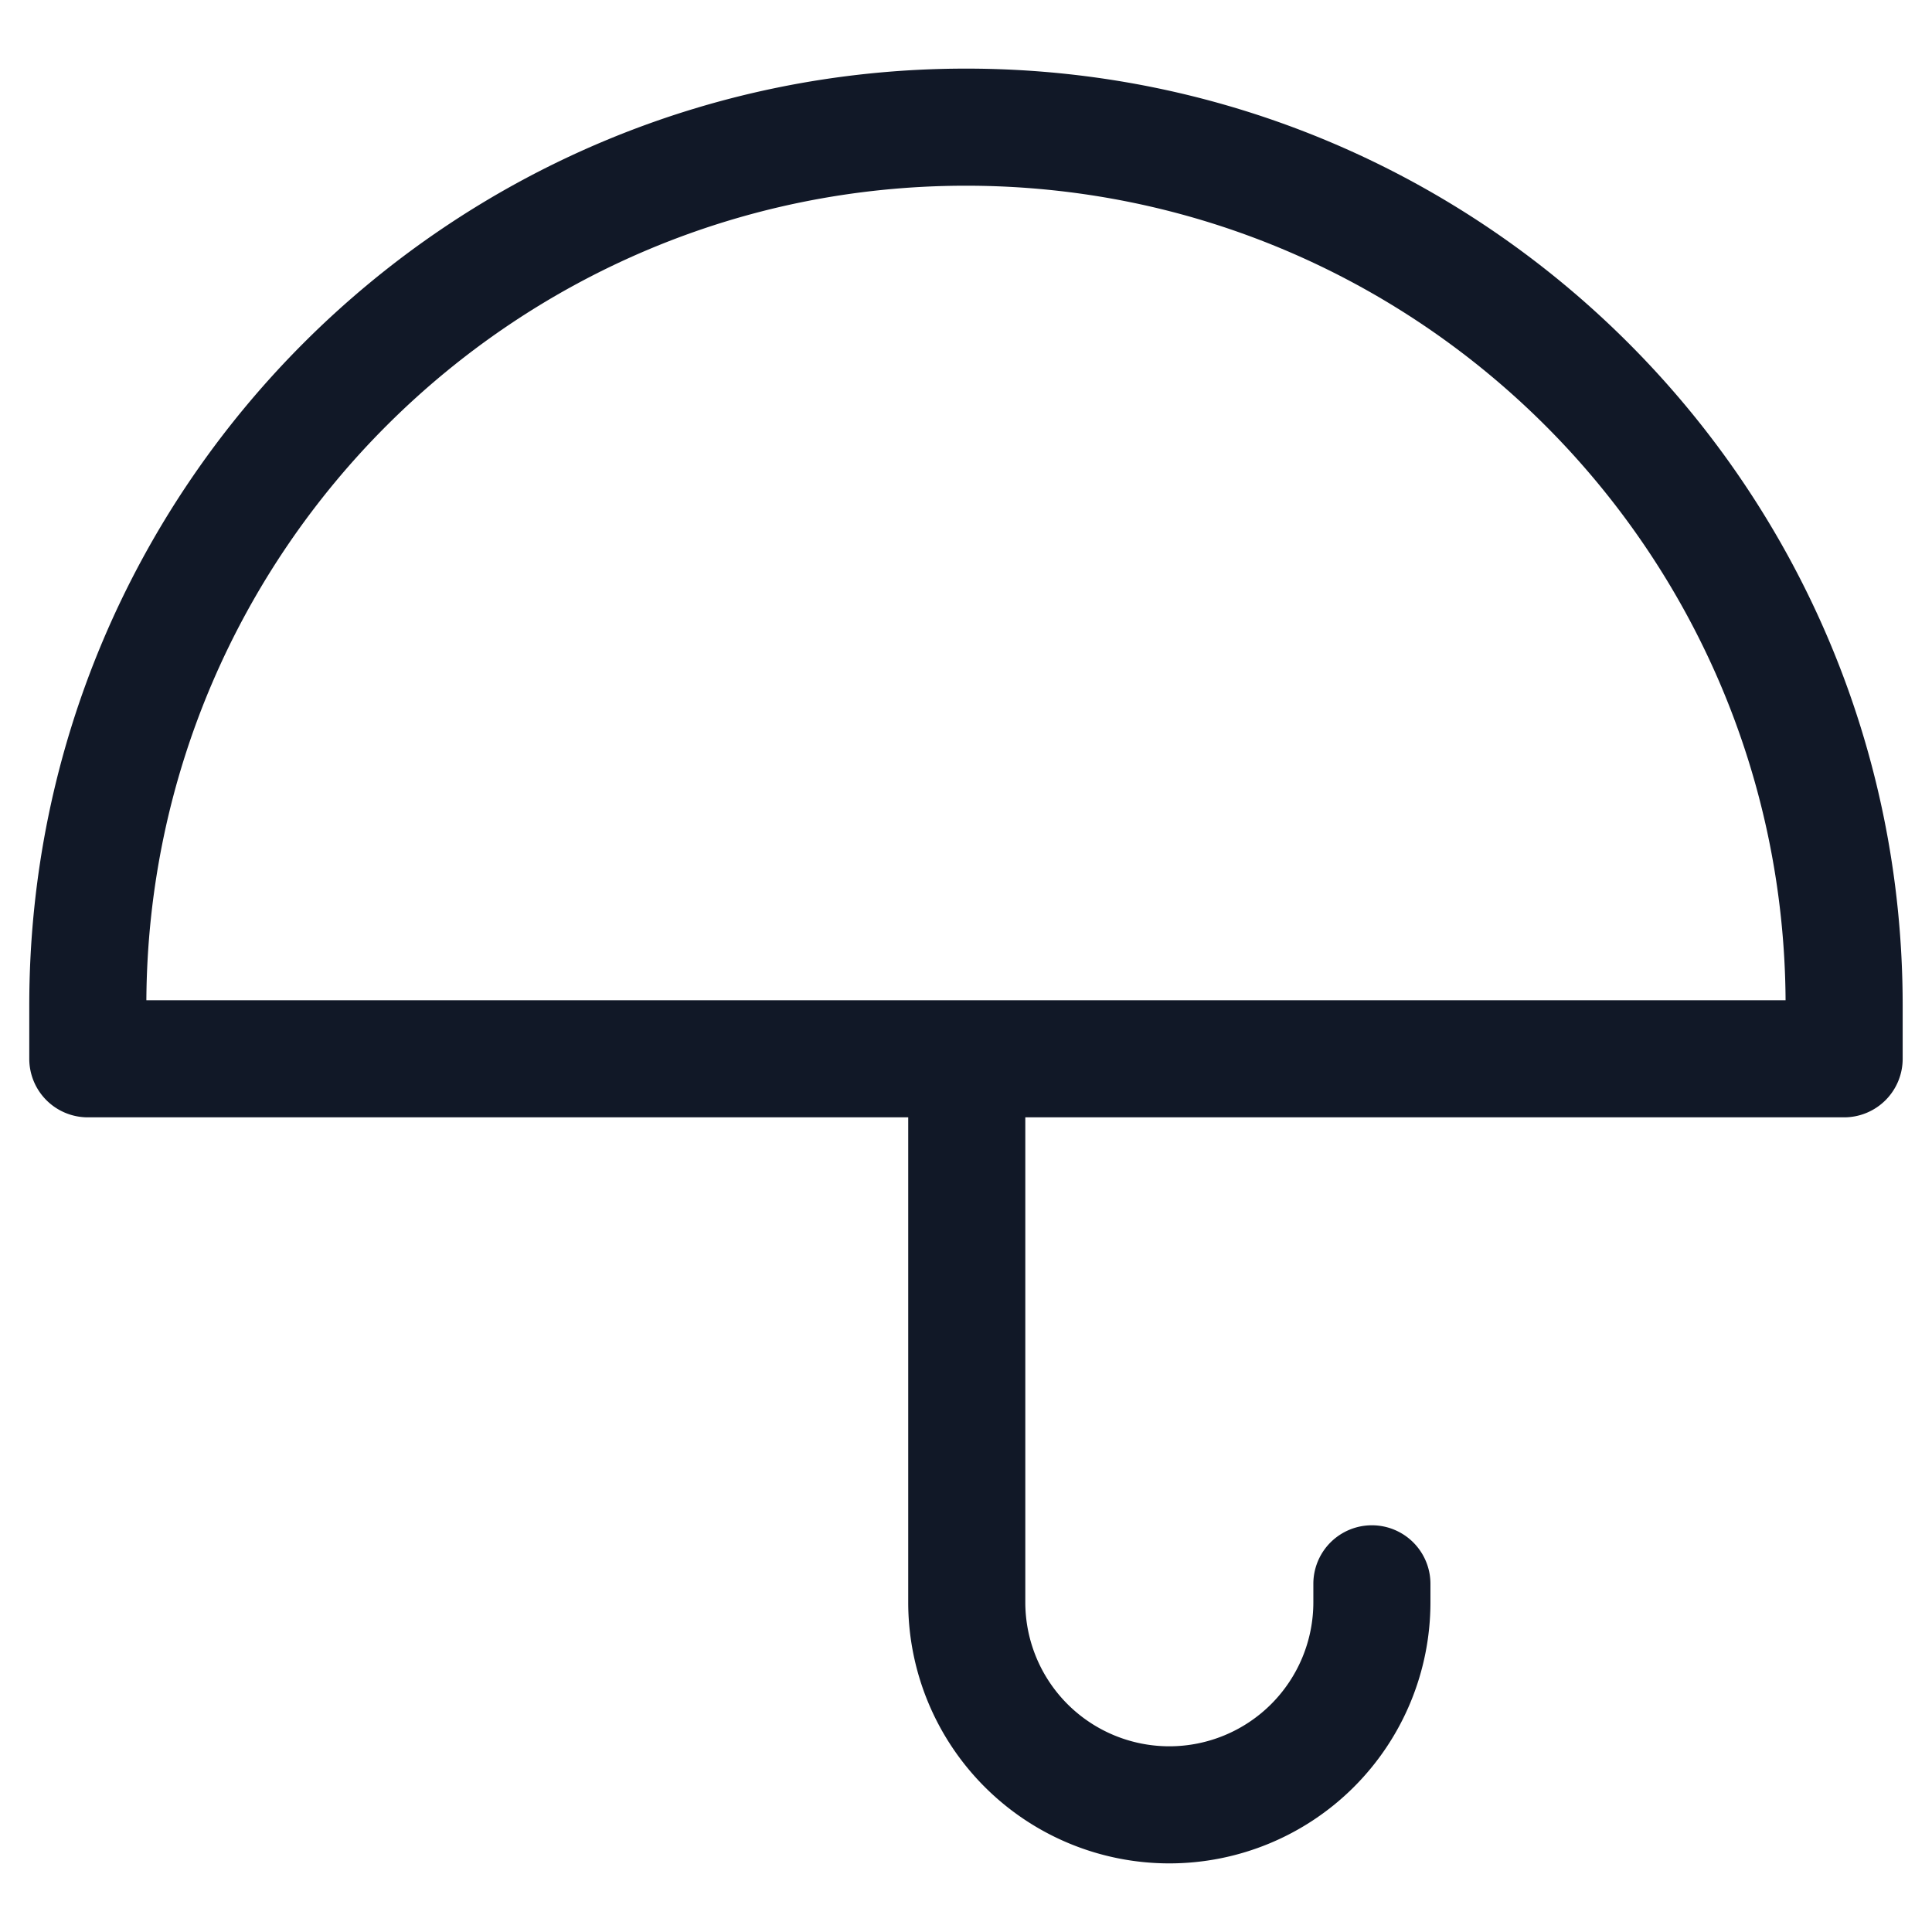 <svg xmlns="http://www.w3.org/2000/svg" width="33" height="33" fill="none"><path fill="#111827" fill-rule="evenodd" d="M16.5 1.172c-8.836 0-16 7.163-16 16v.913a1 1 0 0 0 1 1h14.013v8.283a4.46 4.46 0 1 0 8.92 0v-.315a1 1 0 1 0-2 0v.315a2.46 2.46 0 0 1-4.92 0v-8.283h13.986a1 1 0 0 0 1-1v-.914c0-8.836-7.163-15.999-15.999-15.999Zm0 2c7.703 0 13.953 6.222 13.999 13.913H2.5C2.547 9.394 8.797 3.172 16.5 3.172Z" clip-rule="evenodd"/></svg>